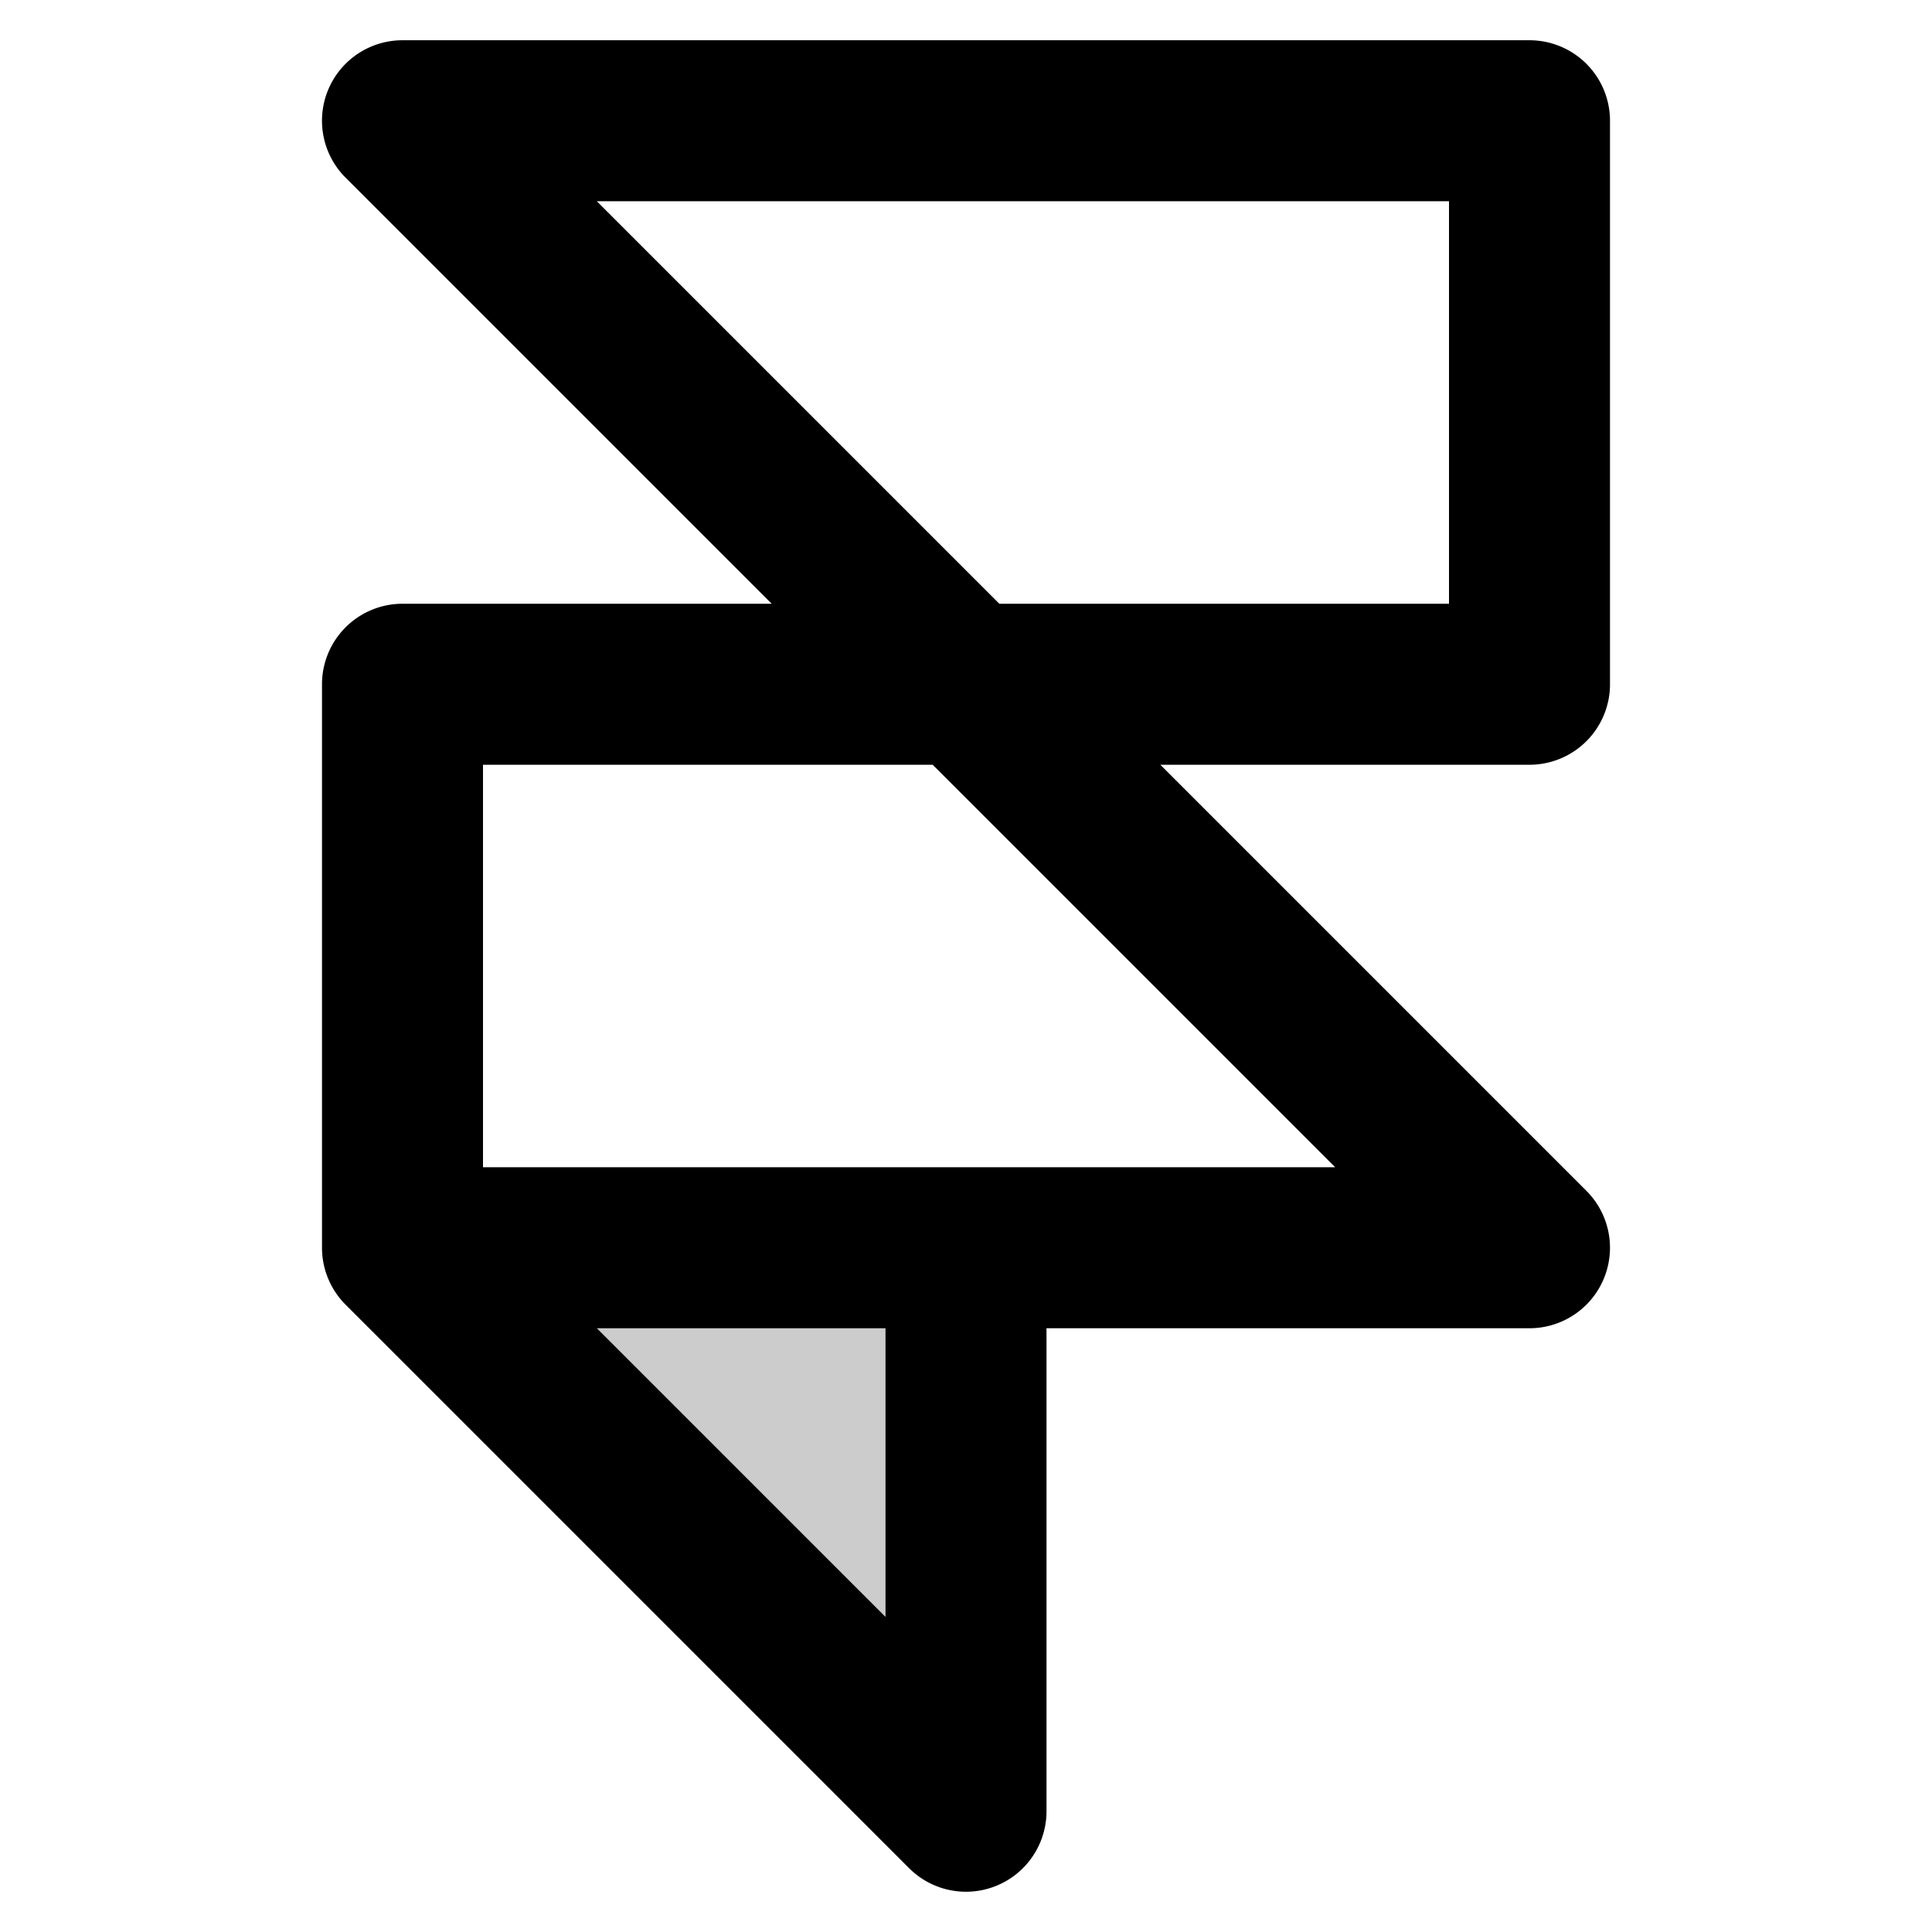 <svg xmlns="http://www.w3.org/2000/svg" width="24" height="24" viewBox="0 0 24 24">
  <path d="M12 15.5v7l-7-7h7Z" opacity=".2"/>
  <path fill-rule="evenodd" d="M4.076 1.117A1 1 0 0 1 5 .5h14a1 1 0 0 1 1 1v7a1 1 0 0 1-1 1h-4.586l5.293 5.293A1 1 0 0 1 19 16.5h-6v6a1 1 0 0 1-1.707.707l-7-7A1 1 0 0 1 4 15.5v-7a1 1 0 0 1 1-1h4.586L4.293 2.207a1 1 0 0 1-.217-1.09ZM12.414 7.5H18v-5H7.414l5 5Zm-.828 2H6v5h10.586l-5-5Zm-.586 7H7.414L11 20.086V16.5Z" clip-rule="evenodd"/>
</svg>
